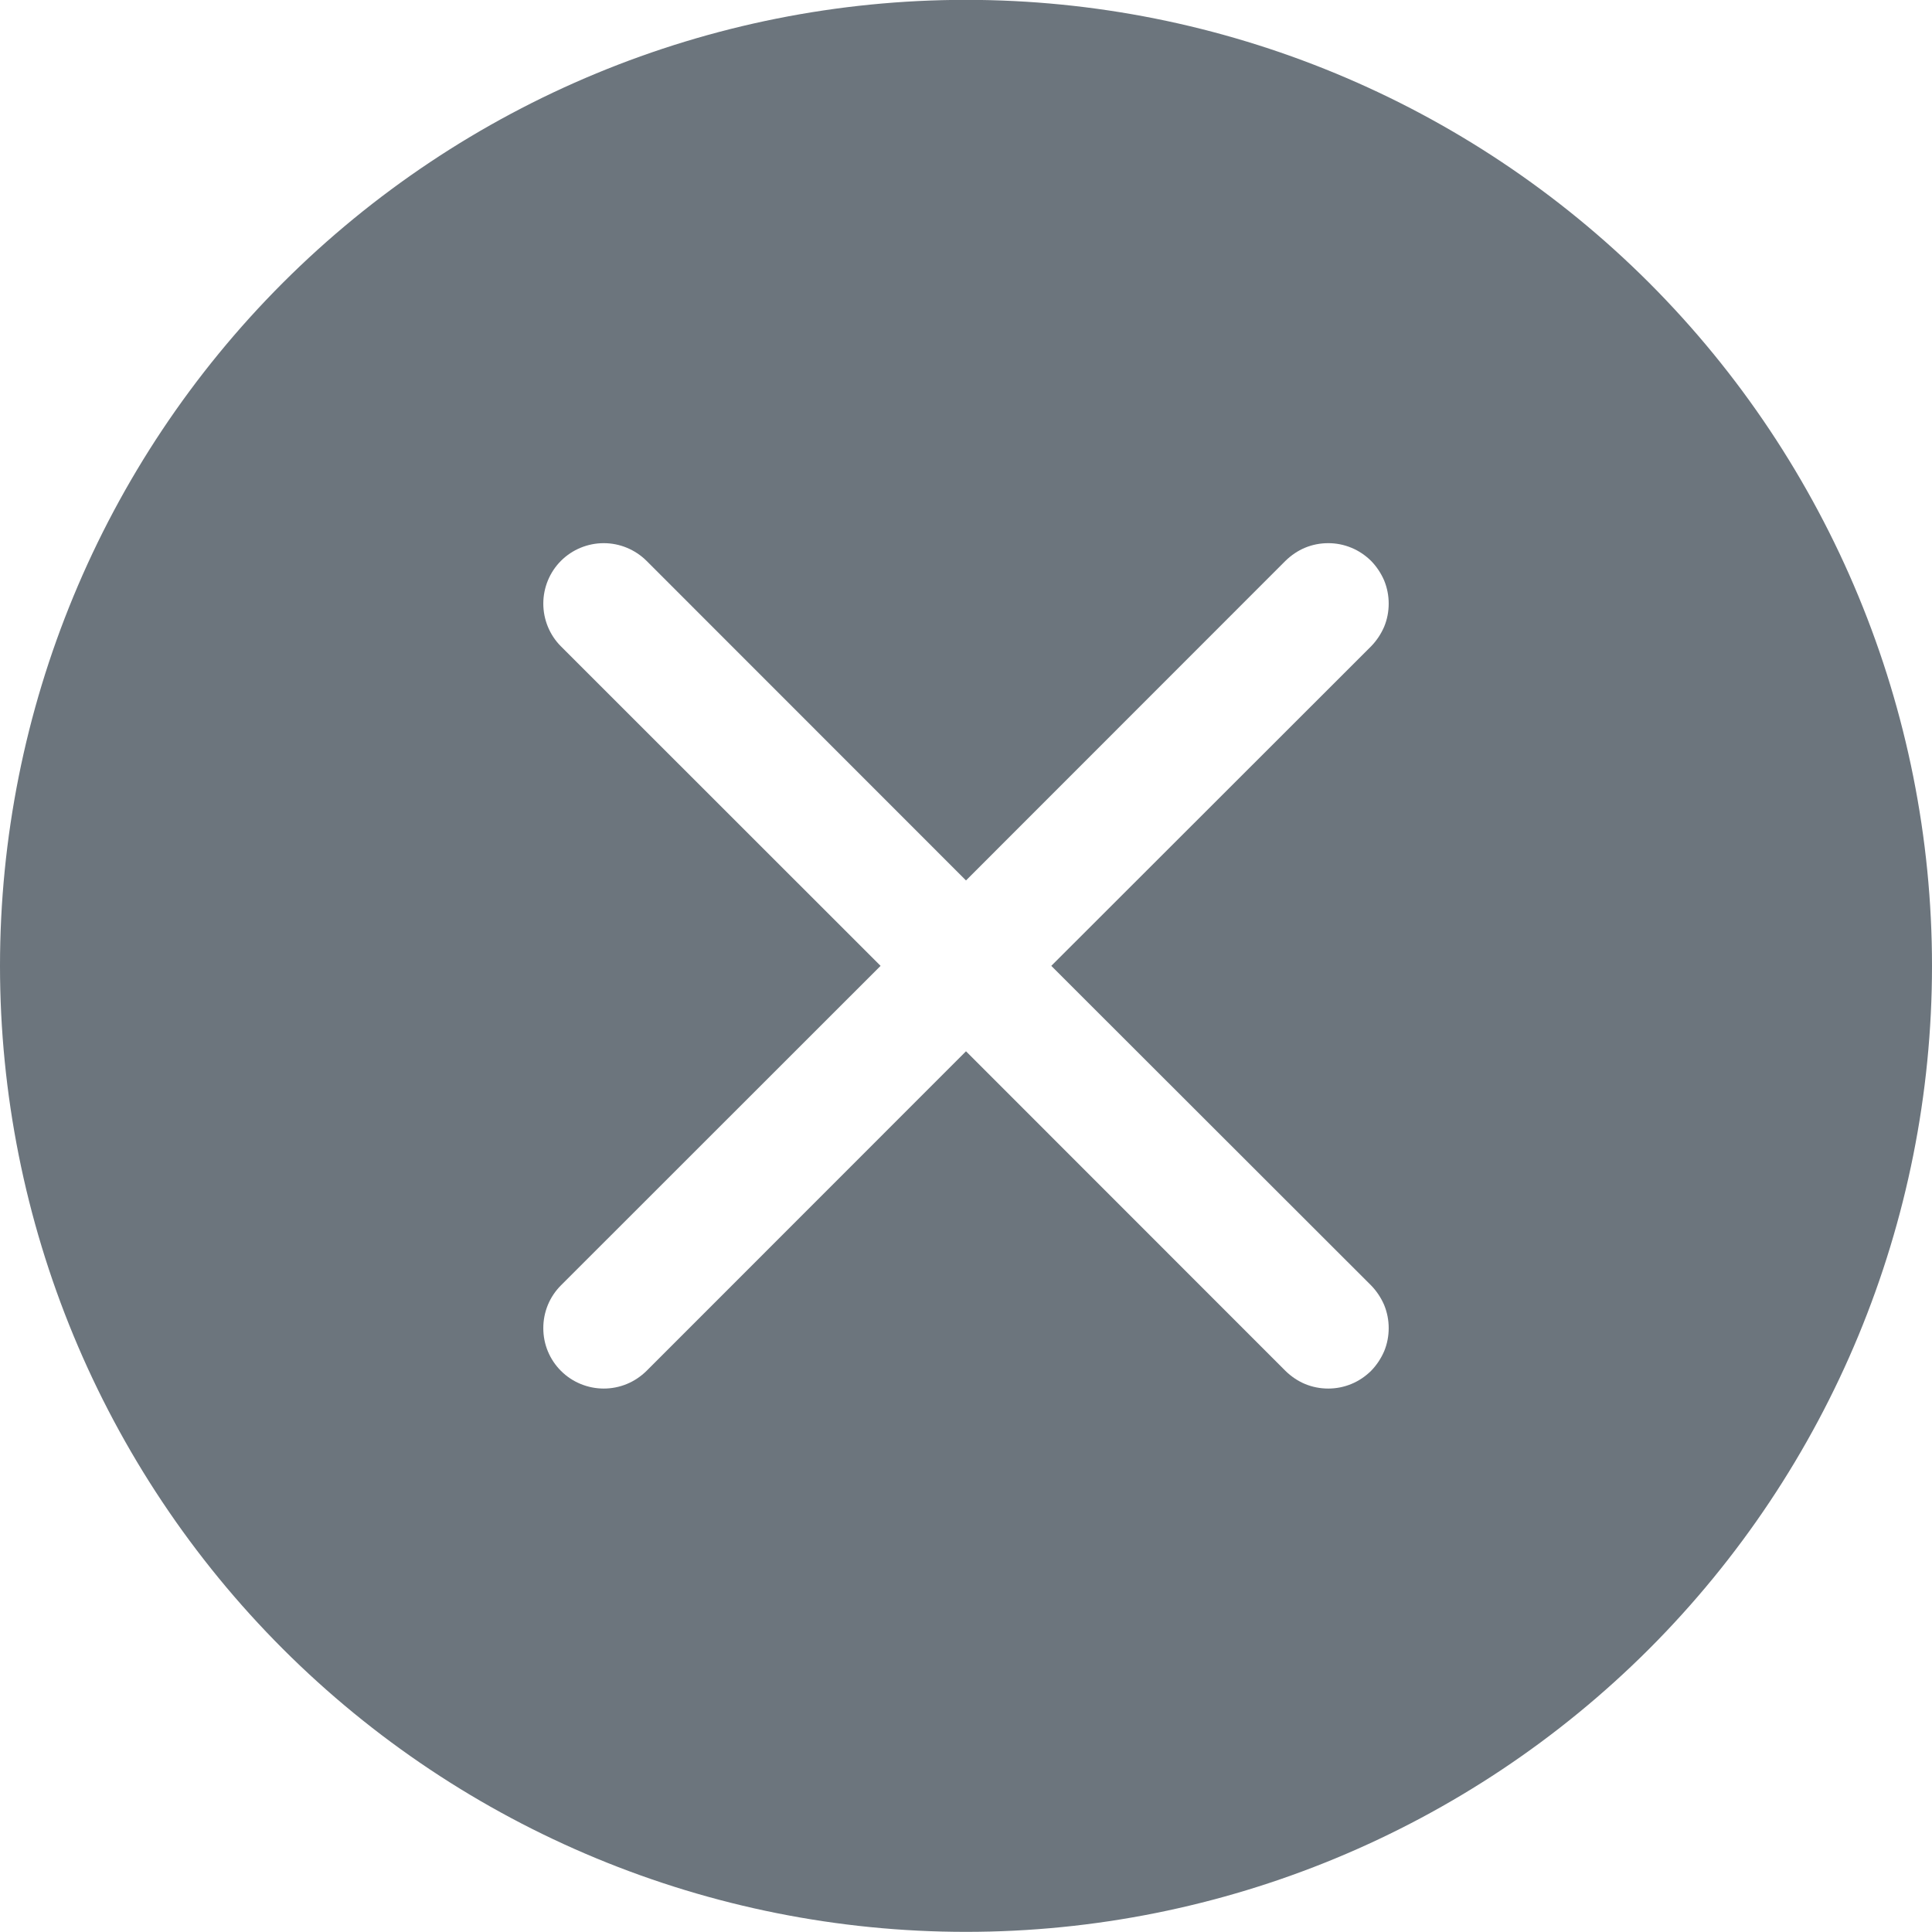 <svg width="14" height="14" viewBox="0 0 14 14" fill="none" xmlns="http://www.w3.org/2000/svg">
<g clip-path="url(#clip0_6464_482896)">
<path d="M14 6.999C14 8.856 13.262 10.636 11.95 11.949C10.637 13.261 8.856 13.999 7 13.999C5.143 13.999 3.363 13.261 2.05 11.949C0.737 10.636 -0 8.856 -0 6.999C-0 5.143 0.737 3.362 2.05 2.049C3.363 0.737 5.143 -0.001 7 -0.001C8.856 -0.001 10.637 0.737 11.95 2.049C13.262 3.362 14 5.143 14 6.999V6.999ZM4.685 4.064C4.602 3.982 4.491 3.936 4.375 3.936C4.259 3.936 4.147 3.982 4.065 4.064C3.983 4.146 3.937 4.258 3.937 4.374C3.937 4.49 3.983 4.602 4.065 4.684L6.381 6.999L4.065 9.314C4.024 9.355 3.992 9.403 3.97 9.456C3.948 9.51 3.937 9.566 3.937 9.624C3.937 9.682 3.948 9.739 3.97 9.792C3.992 9.845 4.024 9.893 4.065 9.934C4.147 10.016 4.259 10.062 4.375 10.062C4.432 10.062 4.489 10.051 4.542 10.029C4.596 10.007 4.644 9.974 4.685 9.934L7 7.618L9.315 9.934C9.356 9.974 9.404 10.007 9.457 10.029C9.51 10.051 9.567 10.062 9.625 10.062C9.682 10.062 9.739 10.051 9.792 10.029C9.846 10.007 9.894 9.974 9.935 9.934C9.975 9.893 10.007 9.845 10.03 9.792C10.052 9.739 10.063 9.682 10.063 9.624C10.063 9.566 10.052 9.51 10.03 9.456C10.007 9.403 9.975 9.355 9.935 9.314L7.618 6.999L9.935 4.684C9.975 4.643 10.007 4.595 10.03 4.542C10.052 4.489 10.063 4.432 10.063 4.374C10.063 4.316 10.052 4.26 10.03 4.206C10.007 4.153 9.975 4.105 9.935 4.064C9.894 4.024 9.846 3.991 9.792 3.969C9.739 3.947 9.682 3.936 9.625 3.936C9.567 3.936 9.51 3.947 9.457 3.969C9.404 3.991 9.356 4.024 9.315 4.064L7 6.38L4.685 4.064Z" fill="#6C757D"/>
</g>
<defs>
<clipPath id="clip0_6464_482896">
<rect width="14" height="14" fill="white"/>
</clipPath>
</defs>
</svg>
